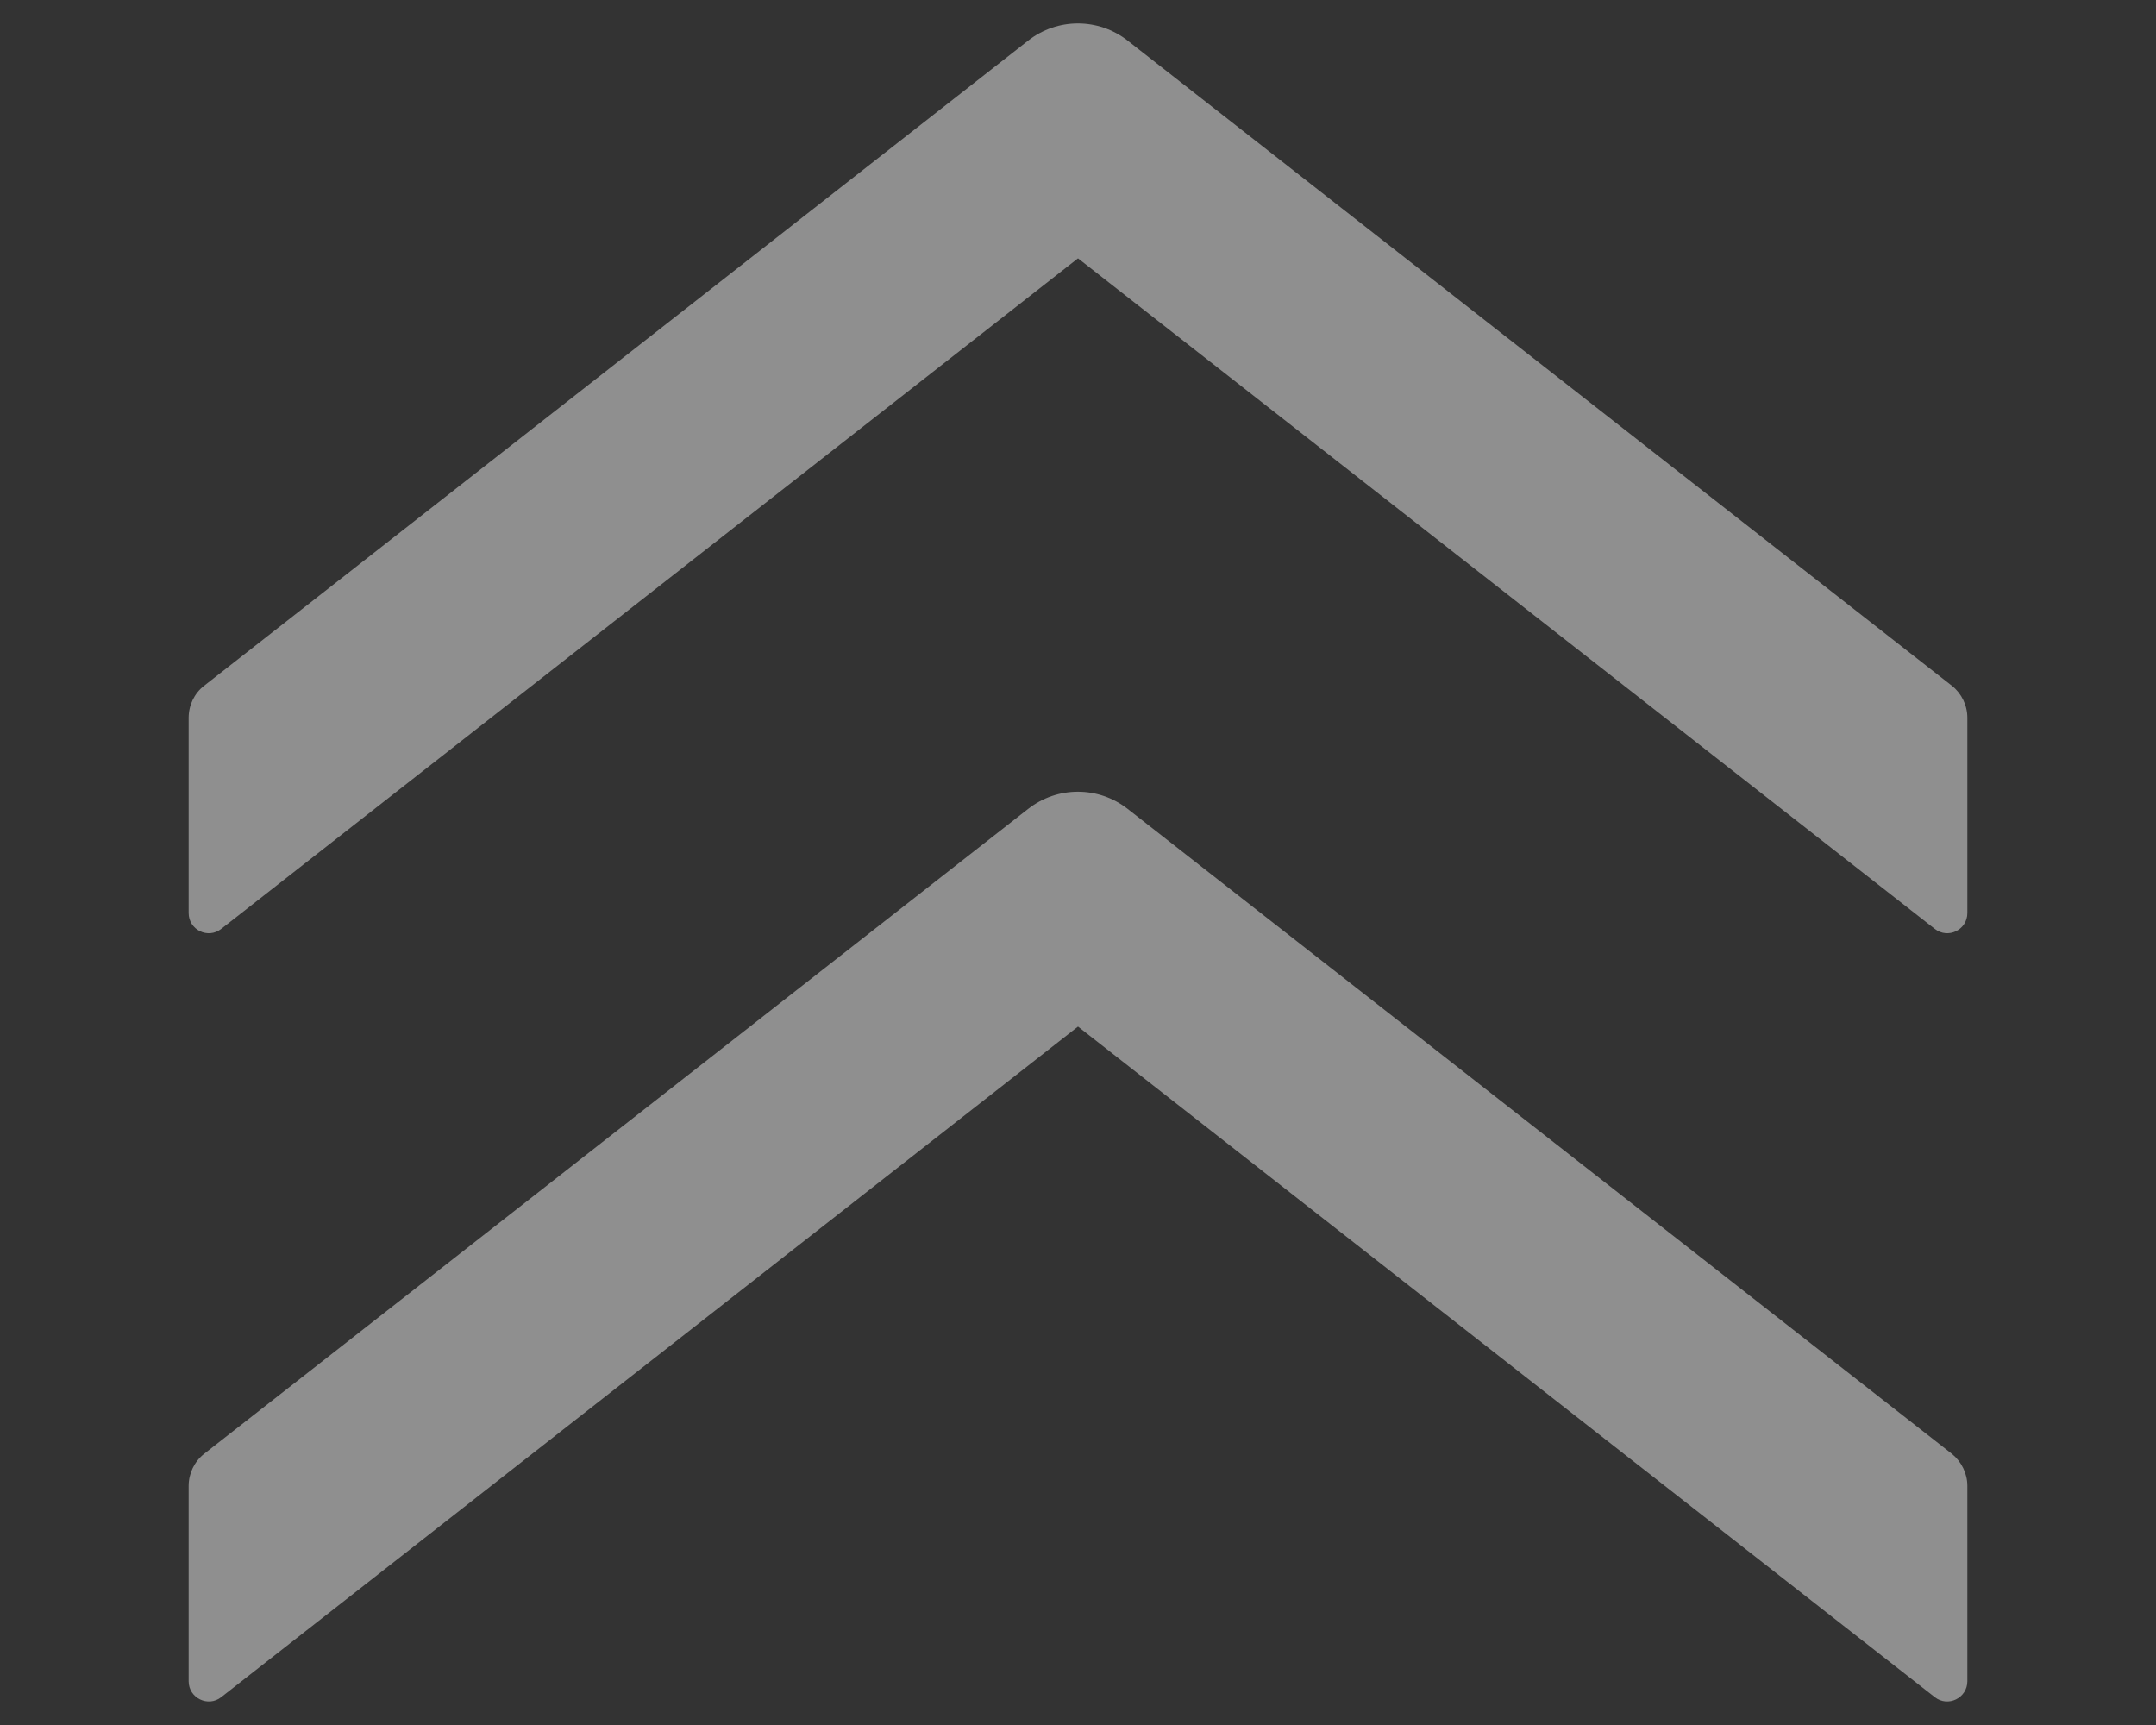 <?xml version="1.0" encoding="UTF-8"?>
<svg width="10px" height="8px" viewBox="0 0 10 8" version="1.1" xmlns="http://www.w3.org/2000/svg" xmlns:xlink="http://www.w3.org/1999/xlink">
    <rect x="0" y="0" width="10" height="8" fill="#333333" stroke="none"/>
    <!-- Generator: Sketch 63.1 (92452) - https://sketch.com -->
    <title>收缩icon</title>
    <desc>Created with Sketch.</desc>
    <g id="页面-1" stroke="none" stroke-width="1" fill="none" fill-rule="evenodd">
        <g id="收缩icon" transform="translate(-3, -4)" fill-rule="nonzero">
            <rect id="矩形" transform="translate(8, 8) scale(-1, 1) rotate(90) translate(-8, -8) " x="0" y="0" width="16" height="16" rx="2"></rect>
            <g id="1.通用/2.Icon图标/Line/doubleleft" transform="translate(8, 8) rotate(90) translate(-8, -8) translate(2, 2)" fill="#fff">
                <g id="minus-square" opacity="0">
                    <rect id="矩形" fill="#000000" fill-rule="nonzero" x="0" y="0" width="12" height="12"></rect>
                </g>
                <g id="doubleleft">
                    <rect id="矩形" fill="#000000" fill-rule="nonzero" opacity="0" x="0" y="0" width="12" height="12"></rect>
                    <path d="M3.198,6 L6.308,2.026 C6.356,1.965 6.313,1.875 6.234,1.875 L5.329,1.875 C5.271,1.875 5.216,1.902 5.181,1.946 L2.189,5.769 C2.082,5.905 2.082,6.096 2.189,6.232 L5.181,10.054 C5.216,10.099 5.271,10.125 5.329,10.125 L6.234,10.125 C6.313,10.125 6.356,10.035 6.308,9.974 L3.198,6 Z M6.761,6 L9.871,2.026 C9.919,1.965 9.875,1.875 9.797,1.875 L8.891,1.875 C8.834,1.875 8.779,1.902 8.743,1.946 L5.752,5.769 C5.645,5.905 5.645,6.096 5.752,6.232 L8.743,10.054 C8.779,10.099 8.834,10.125 8.891,10.125 L9.797,10.125 C9.875,10.125 9.919,10.035 9.871,9.974 L6.761,6 Z" id="形状" fill-opacity="0.45"></path>
                </g>
            </g>
        </g>
    </g>
</svg>